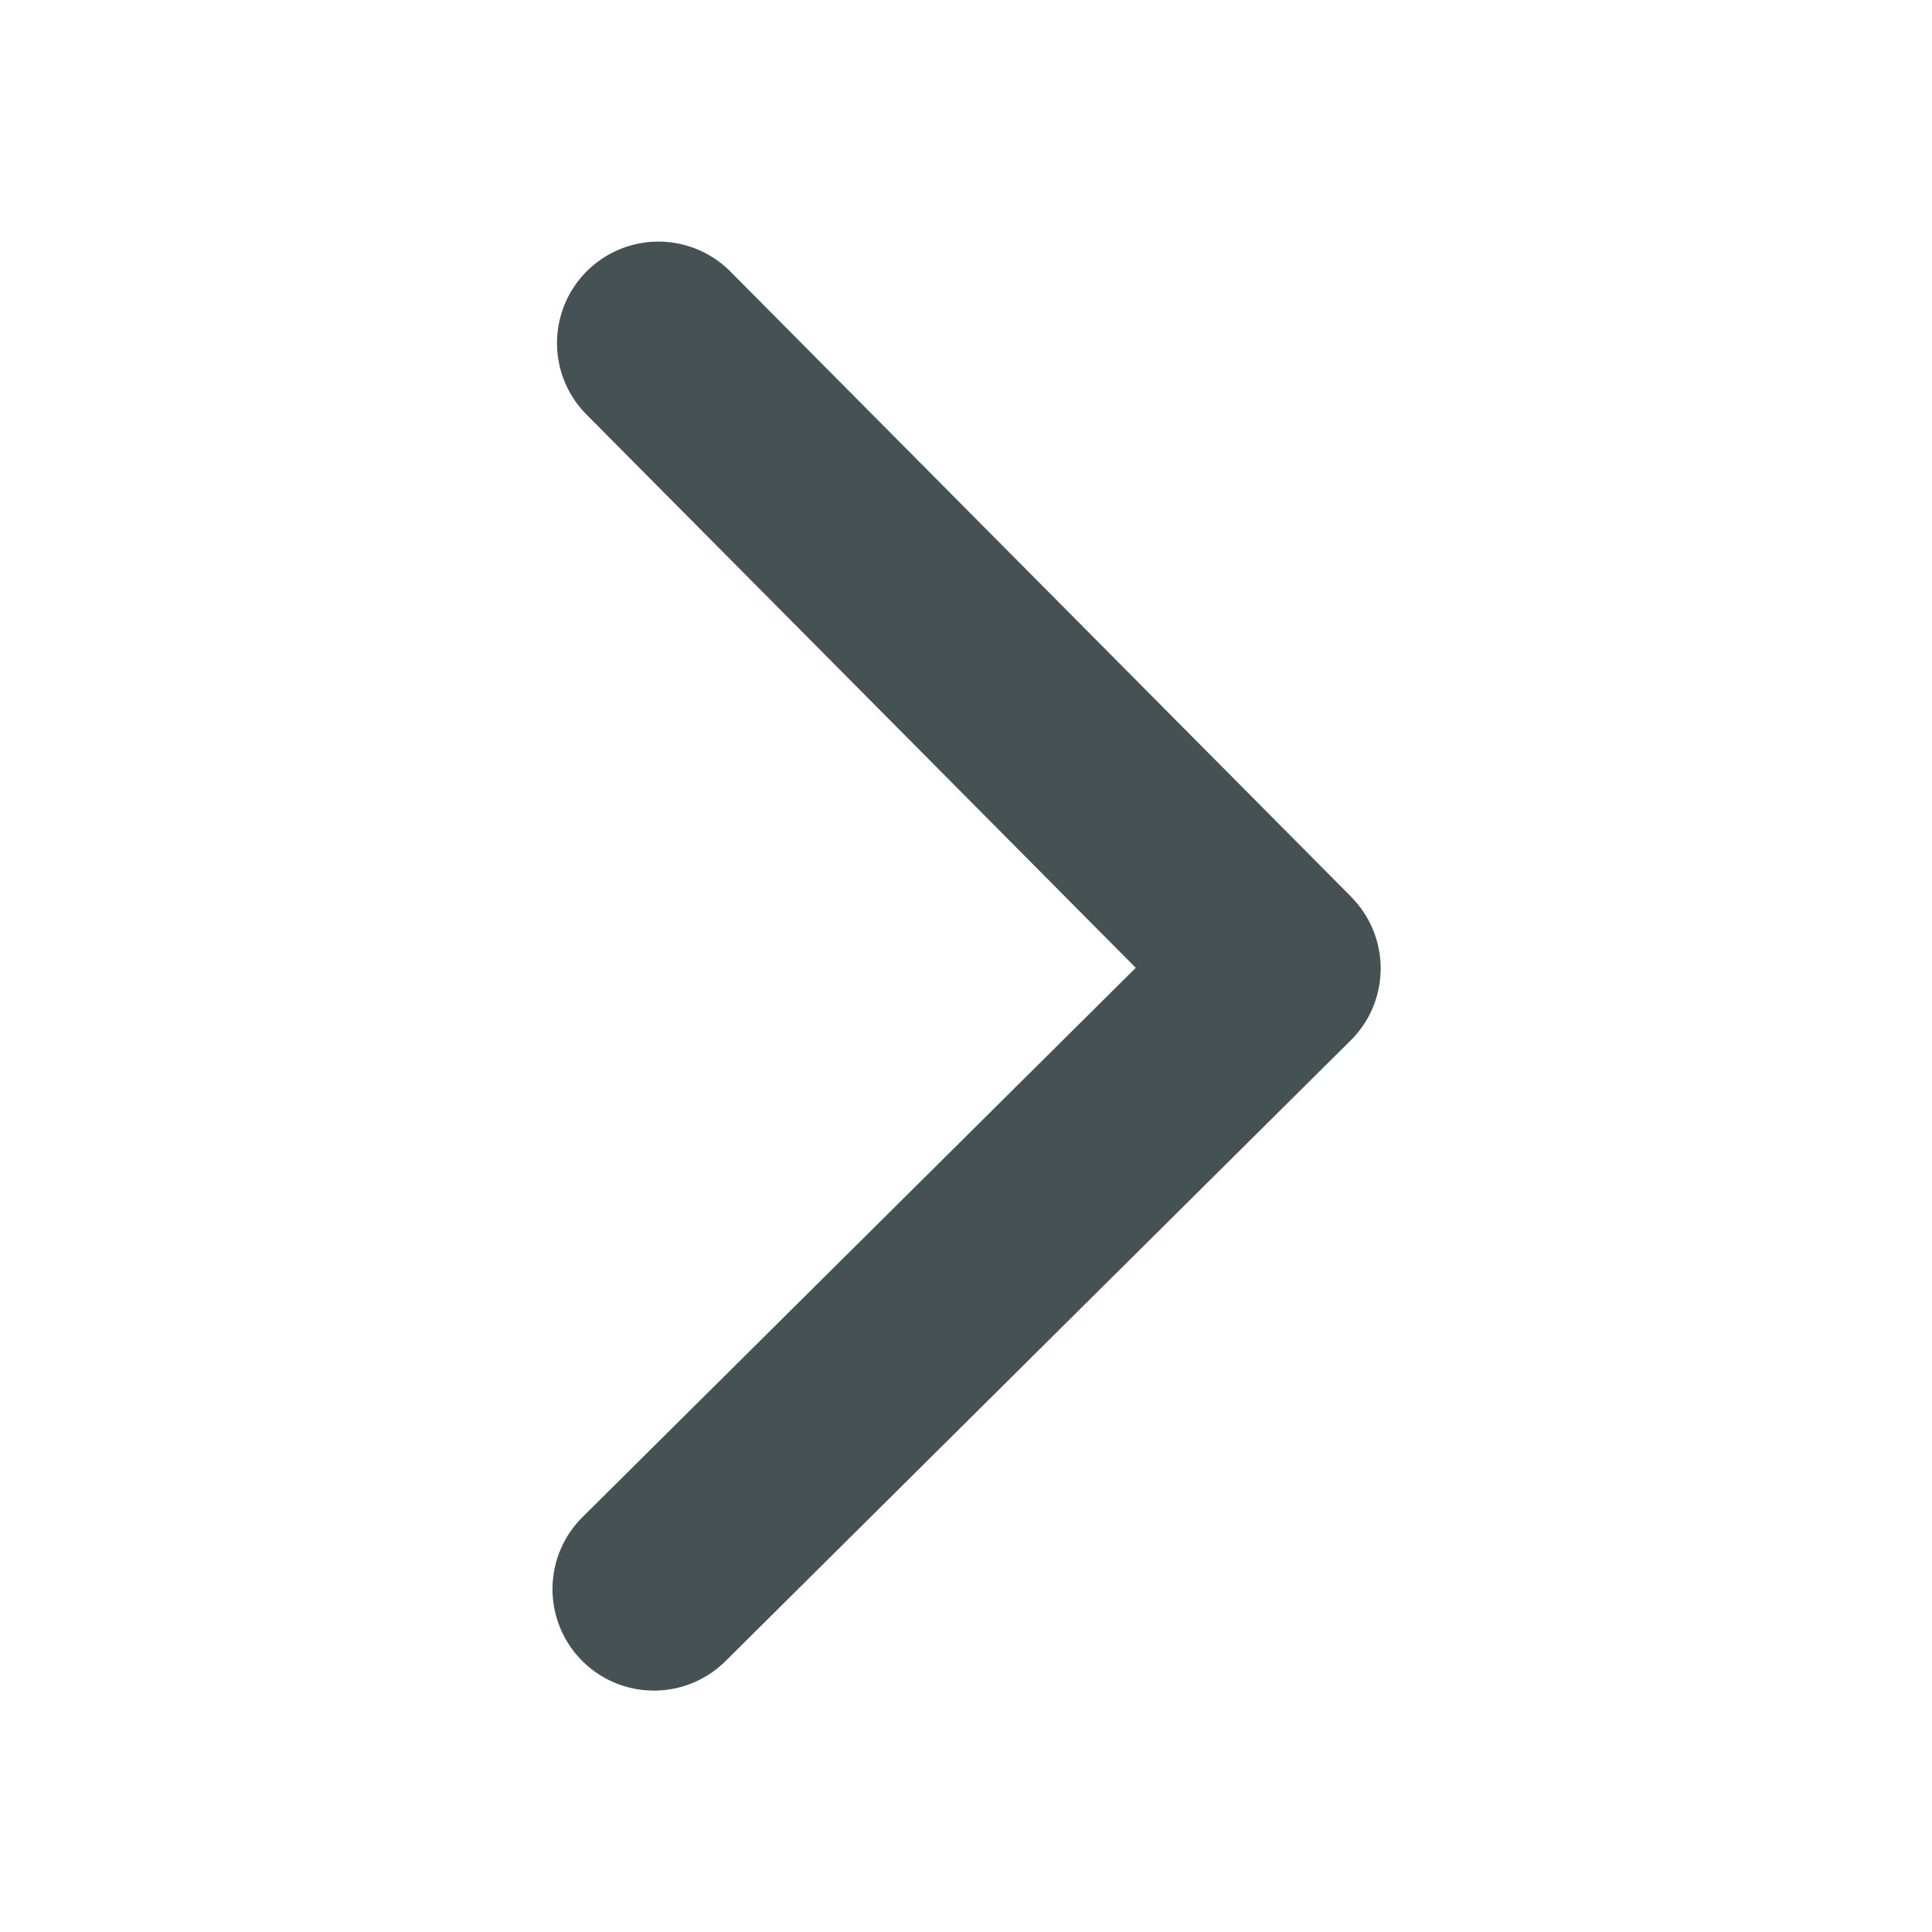 <svg xmlns="http://www.w3.org/2000/svg" width="16" height="16" xmlns:v="https://vecta.io/nano"><path d="M11.19 7.427L6.049 2.249a.84.84 0 1 0-1.192 1.184l4.549 4.582-4.582 4.549a.84.84 0 1 0 1.184 1.193l5.178-5.141c.165-.164.247-.378.248-.593a.84.84 0 0 0-.244-.595z" fill="#465153"/></svg>